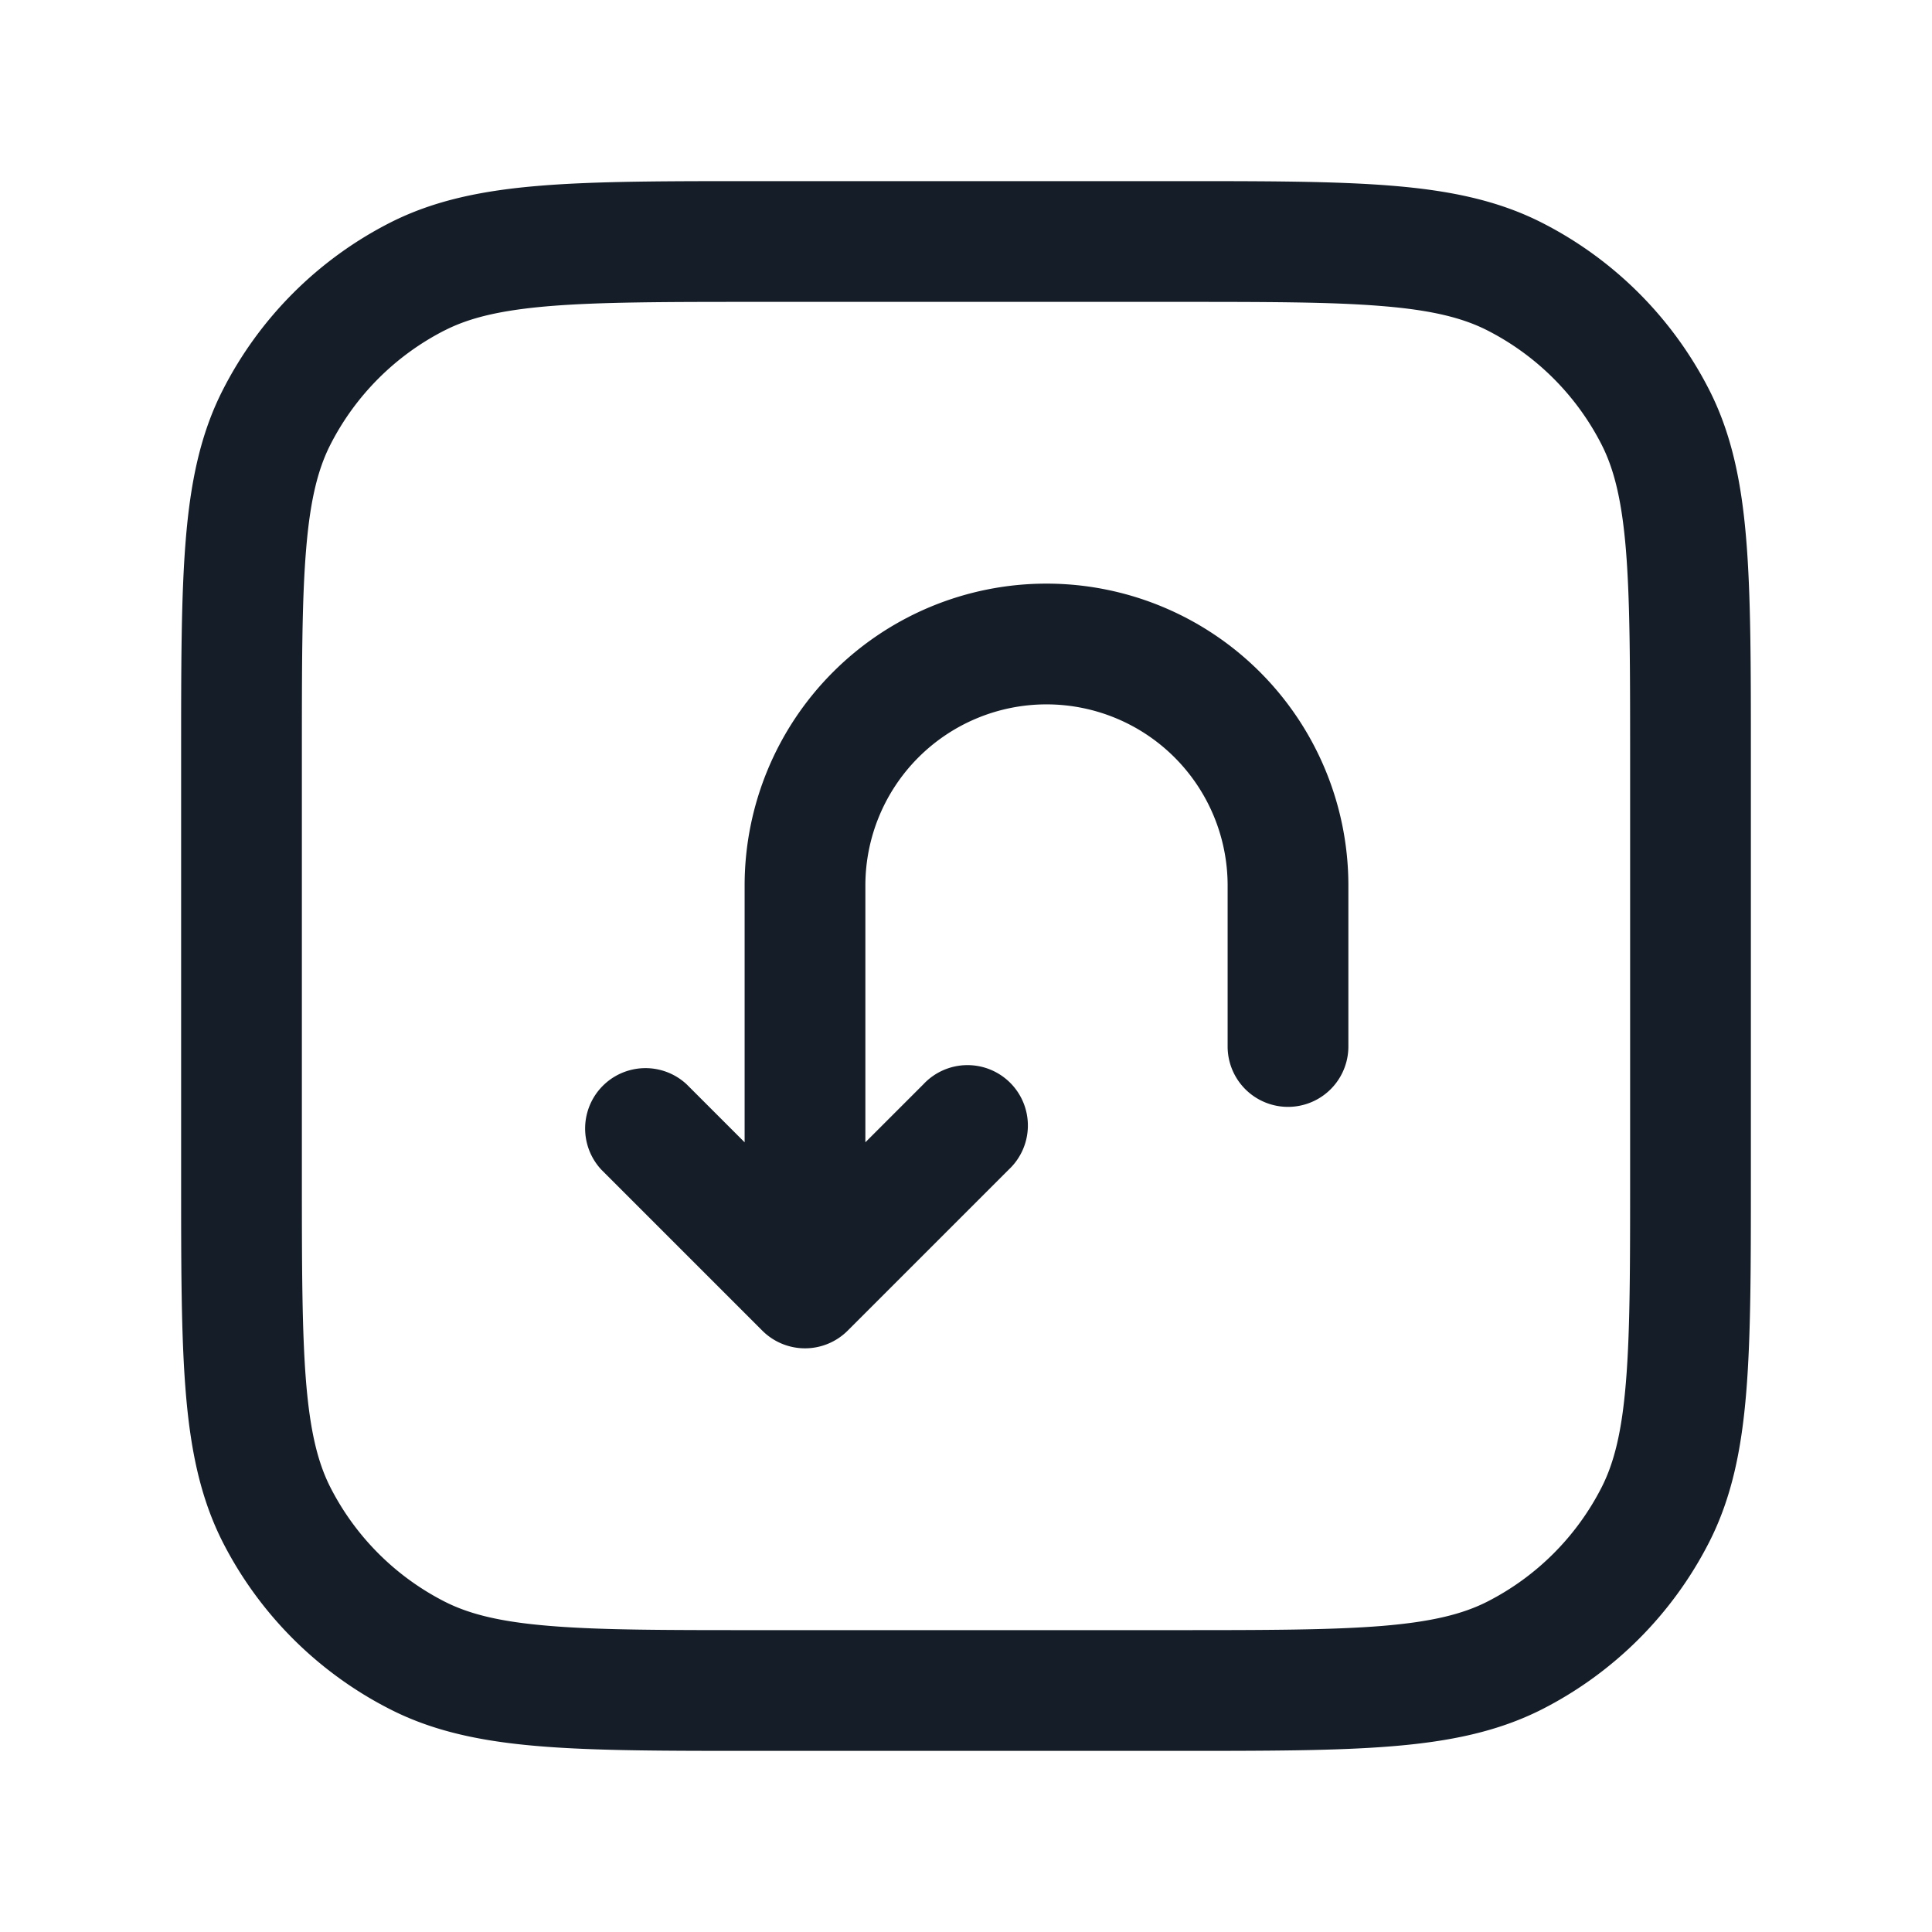 <svg viewBox="0 0 24 24" fill="none" xmlns="http://www.w3.org/2000/svg"><path fill-rule="evenodd" clip-rule="evenodd" d="M9.4 2.25h-.033c-1.092 0-1.958 0-2.655.057-.714.058-1.317.18-1.868.46a4.75 4.75 0 0 0-2.076 2.077c-.281.55-.403 1.154-.461 1.868-.057.697-.057 1.563-.057 2.655v5.266c0 1.092 0 1.958.057 2.655.058.714.18 1.317.46 1.869a4.75 4.75 0 0 0 2.077 2.075c.55.281 1.154.403 1.868.461.697.057 1.563.057 2.655.057h5.266c1.092 0 1.958 0 2.655-.057.714-.058 1.317-.18 1.869-.46a4.75 4.75 0 0 0 2.075-2.076c.281-.552.403-1.155.461-1.869.057-.697.057-1.563.057-2.655V9.367c0-1.092 0-1.958-.057-2.655-.058-.714-.18-1.317-.46-1.868a4.75 4.75 0 0 0-2.076-2.076c-.552-.281-1.155-.403-1.869-.461-.697-.057-1.563-.057-2.655-.057H9.4ZM5.525 4.104c.304-.155.688-.251 1.309-.302.63-.051 1.434-.052 2.566-.052h5.2c1.133 0 1.937 0 2.566.052.62.05 1.005.147 1.31.302a3.25 3.25 0 0 1 1.42 1.42c.155.305.251.69.302 1.31.051.63.052 1.434.052 2.566v5.2c0 1.133 0 1.937-.052 2.566-.05.62-.147 1.005-.302 1.31a3.25 3.25 0 0 1-1.42 1.42c-.305.155-.69.251-1.31.302-.63.051-1.434.052-2.566.052H9.4c-1.132 0-1.937 0-2.566-.052-.62-.05-1.005-.147-1.31-.302a3.25 3.25 0 0 1-1.42-1.42c-.155-.305-.251-.69-.302-1.31-.051-.63-.052-1.434-.052-2.566V9.4c0-1.132 0-1.937.052-2.566.05-.62.147-1.005.302-1.31a3.25 3.25 0 0 1 1.42-1.42ZM8.53 13.47a.75.75 0 0 0-1.06 1.06l2 2a.75.75 0 0 0 1.06 0l2-2a.75.75 0 1 0-1.06-1.06l-.72.72V11a2.25 2.25 0 0 1 4.5 0v2a.75.75 0 0 0 1.5 0v-2a3.75 3.75 0 1 0-7.5 0v3.19l-.72-.72Z" fill="#151E28"/></svg>